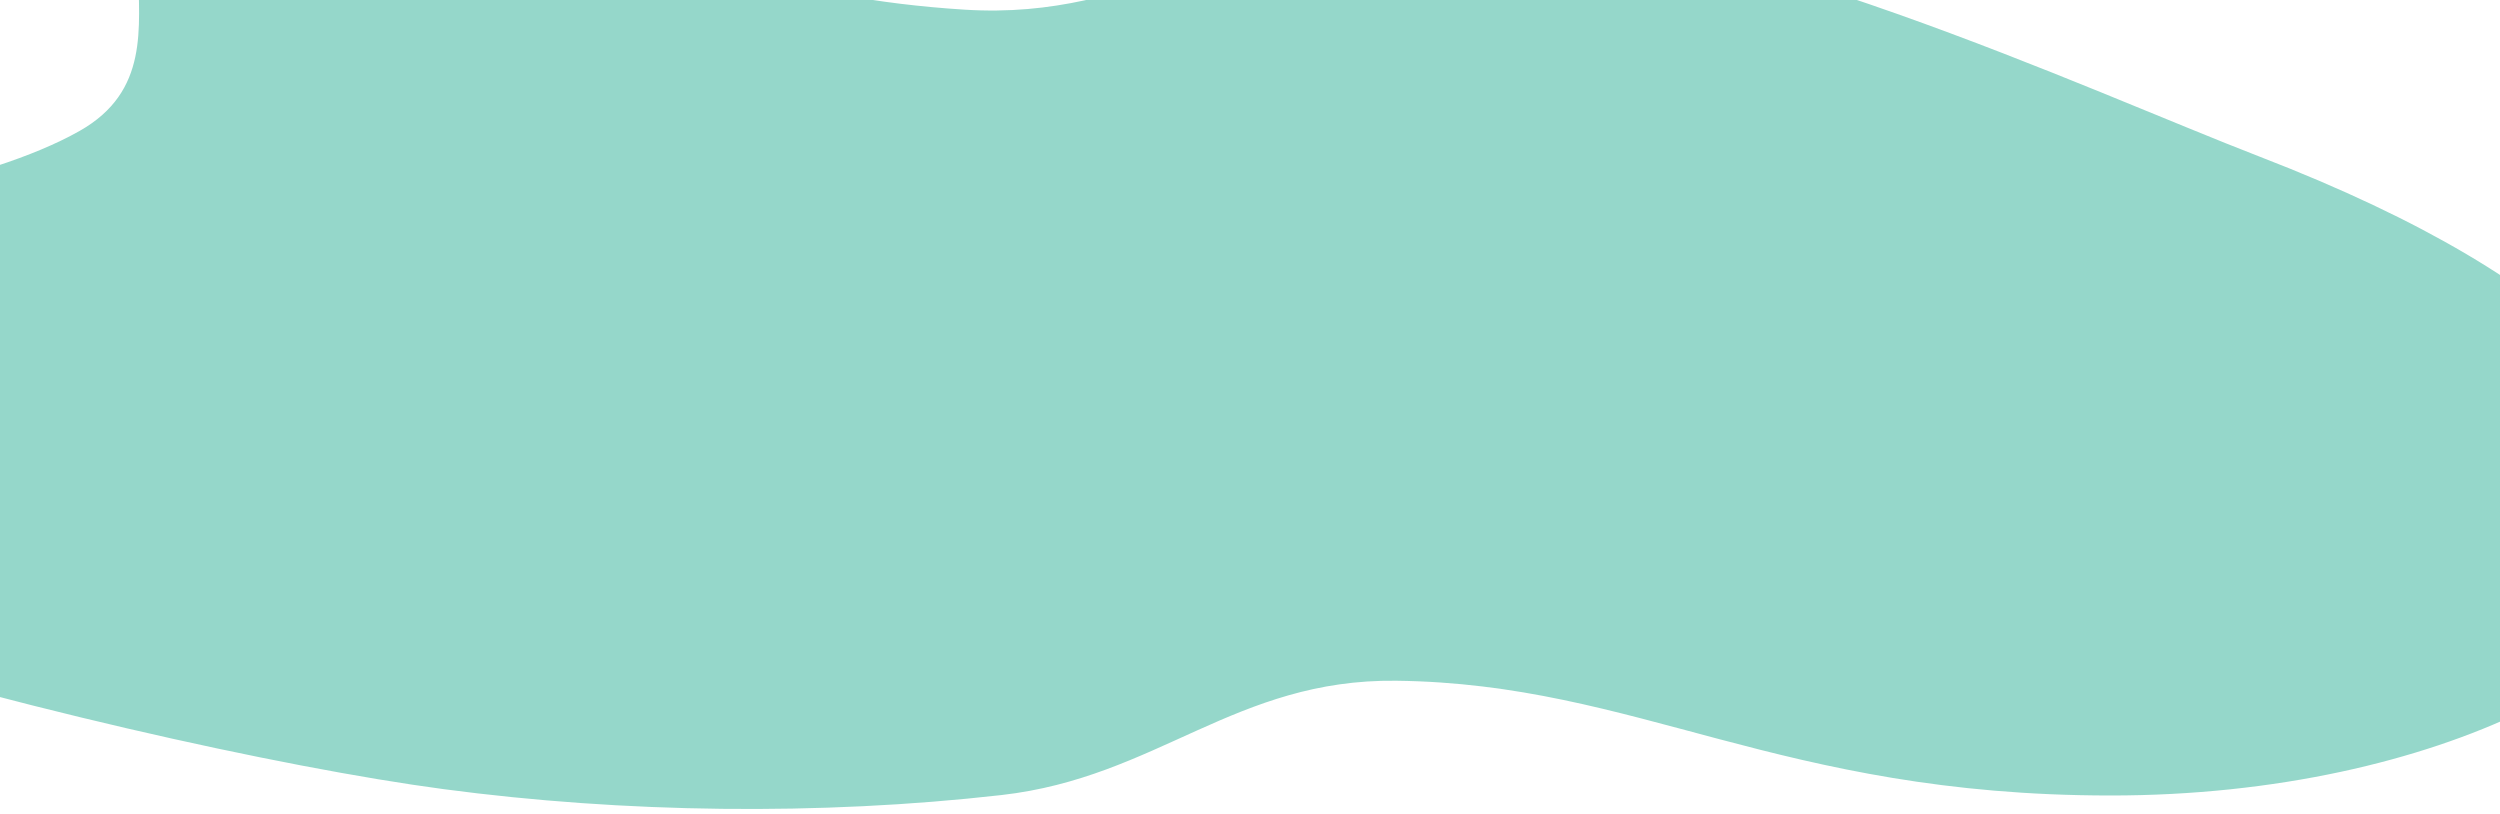 <svg width="430" height="140" viewBox="0 0 430 140" fill="none" xmlns="http://www.w3.org/2000/svg">
<path fill-rule="evenodd" clip-rule="evenodd" d="M-113.376 63.197C-104.548 40.592 -18.623 40.794 13.694 22.518C37.724 8.928 6.247 -21.691 44.686 -26.191C93.868 -31.948 103.413 -2.271 165.891 1.661C196.791 3.605 210.352 -13.821 253.378 -13.803C296.404 -13.786 359.49 15.695 388.629 26.932C445.748 48.961 462.129 72.782 462.121 92.782C462.112 112.782 420.112 136.85 362.958 136.826C305.804 136.803 281.728 117.587 240.158 117.087C212.477 116.755 199.014 133.703 172.26 136.748C140.959 140.31 107.26 139.846 76.314 135.734C21.037 128.388 -124.4 91.422 -113.376 63.197Z" fill="#95D7CA"/>
</svg>

